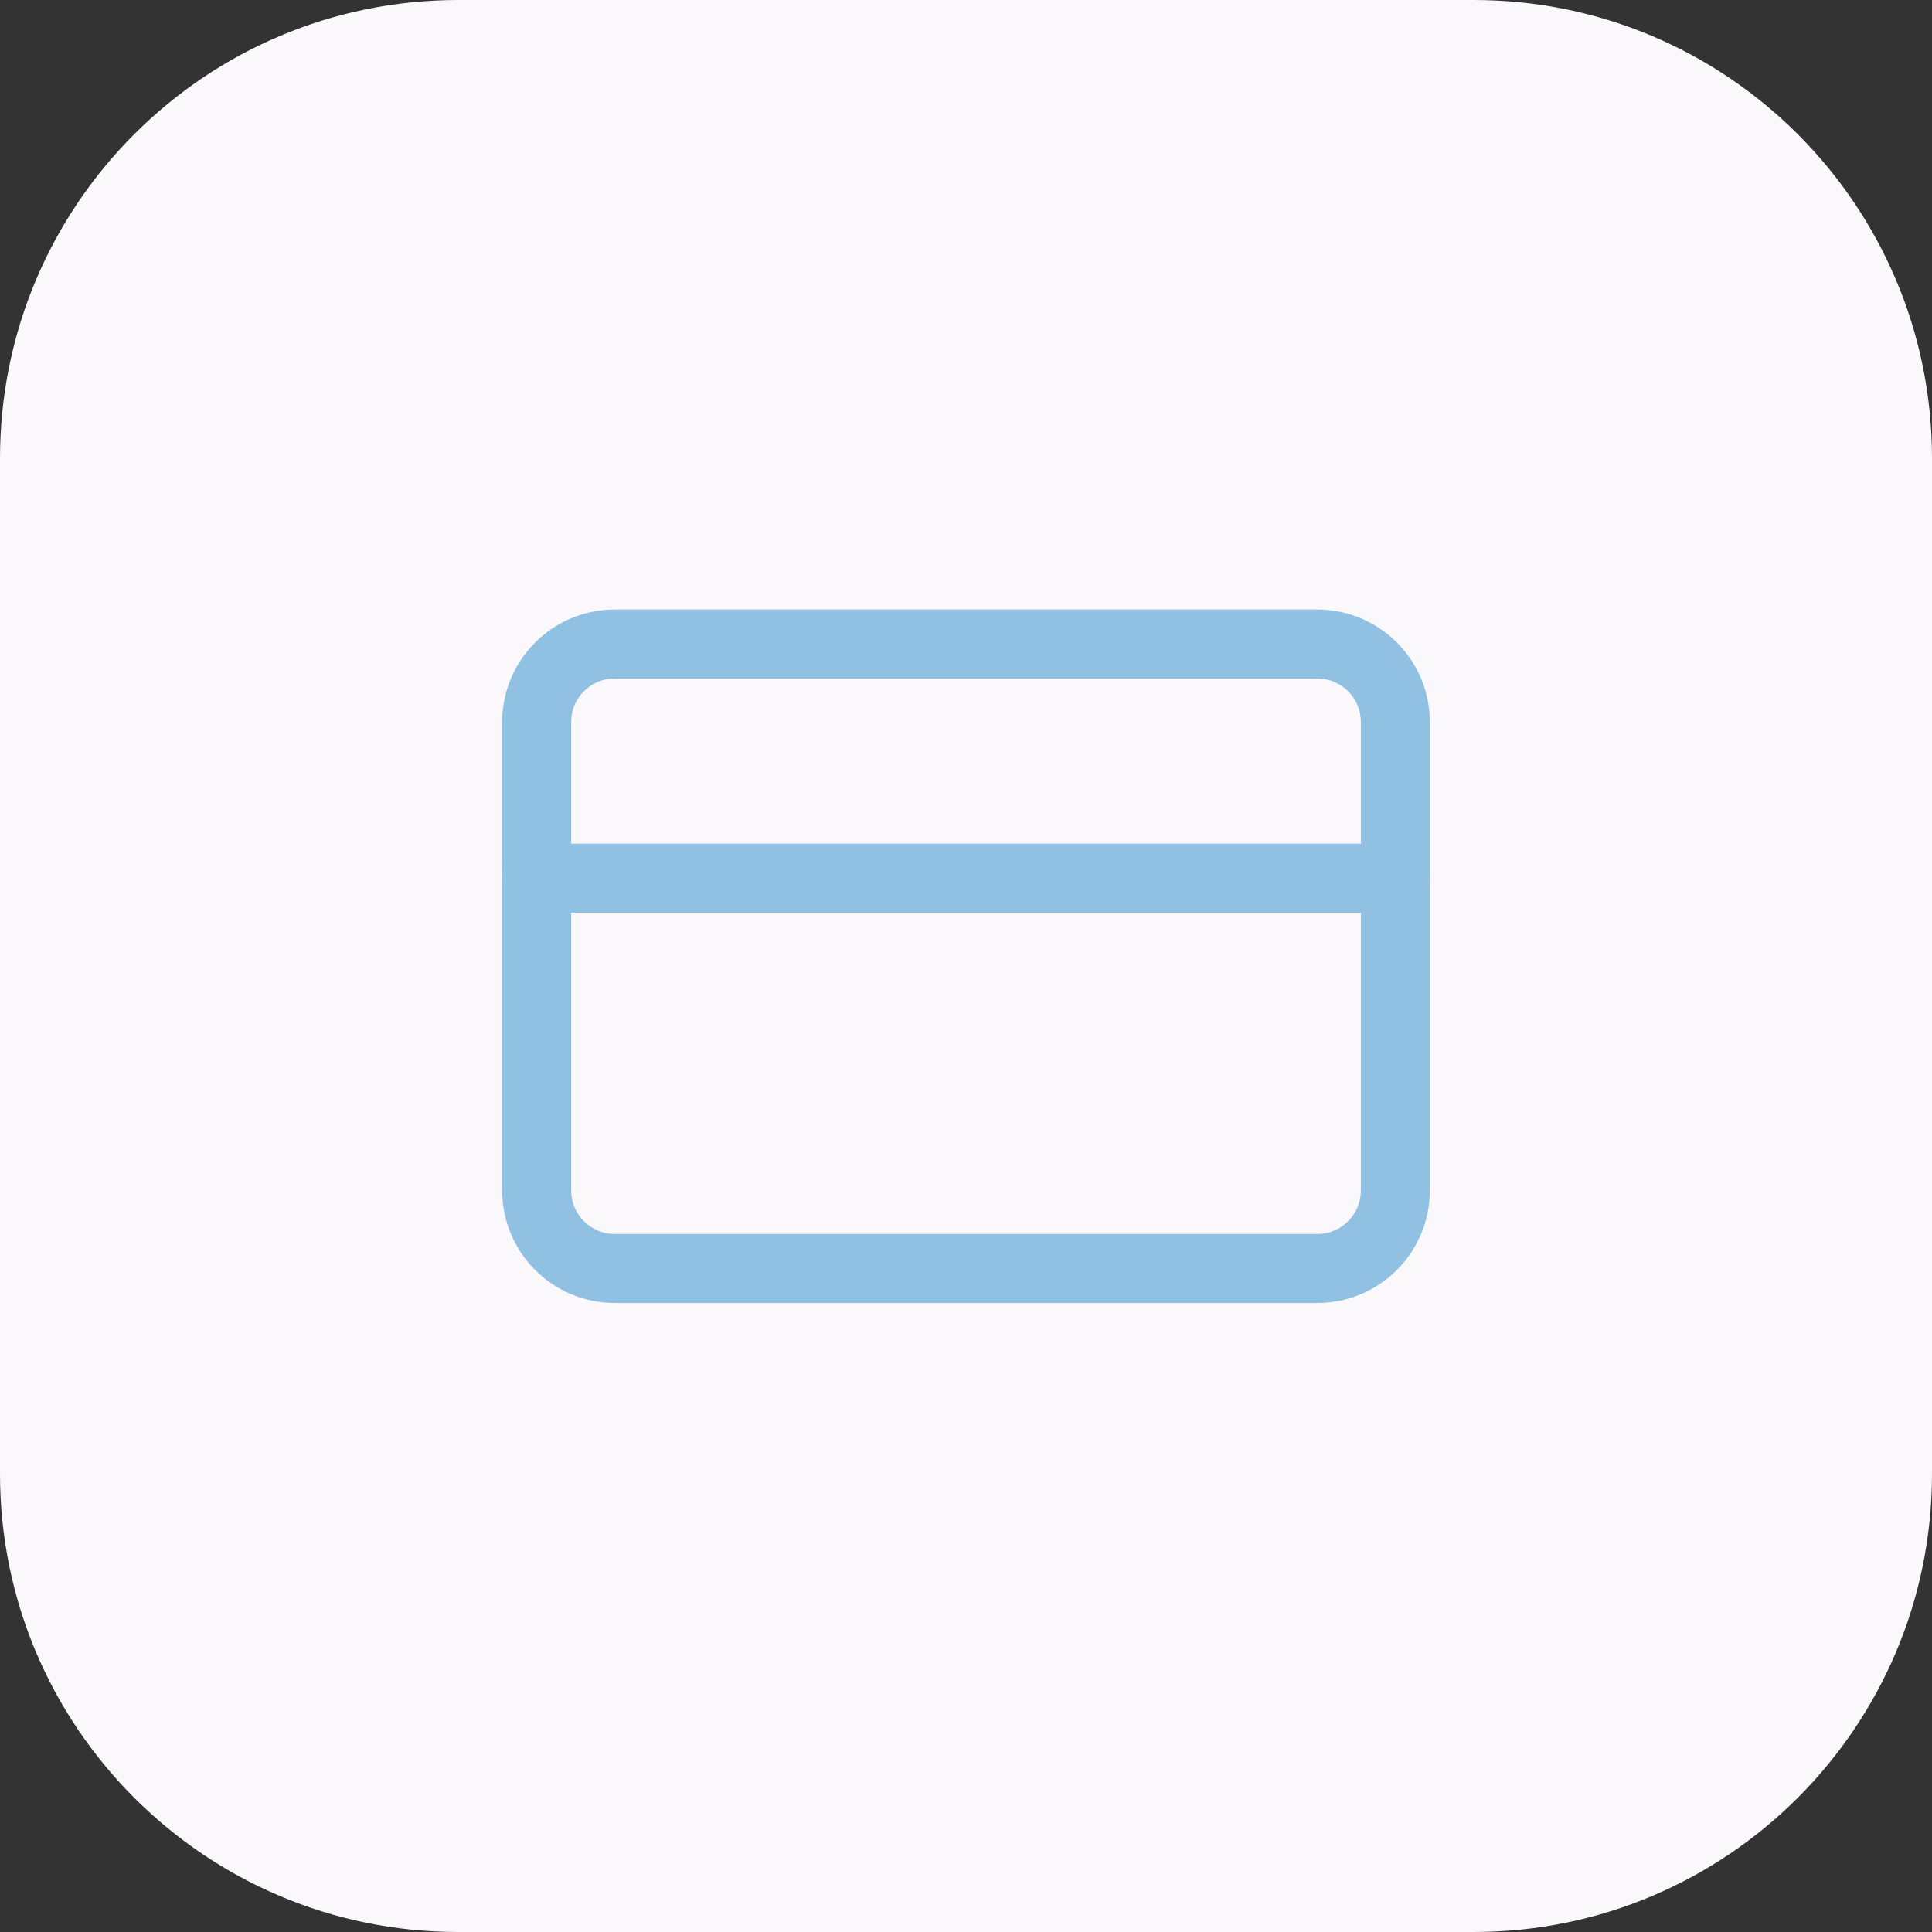 <svg width="84" height="84" viewBox="0 0 84 84" fill="none" xmlns="http://www.w3.org/2000/svg">
<rect x="0" y="0" width="84" height="84" fill="#333333" stroke="none"/>
<g clip-path="url(#clip0_165_70)">
<path d="M64.077 0H19.923C8.92 0 0 8.92 0 19.923V64.077C0 75.08 8.92 84 19.923 84H64.077C75.08 84 84 75.08 84 64.077V19.923C84 8.92 75.08 0 64.077 0Z" fill="#FBF8FC"/>
<path d="M57.273 28H26.727C24.853 28 23.334 29.52 23.334 31.394V51.758C23.334 53.632 24.853 55.151 26.727 55.151H57.273C59.147 55.151 60.667 53.632 60.667 51.758V31.394C60.667 29.52 59.147 28 57.273 28Z" stroke="#90C0E2" stroke-width="3" stroke-linecap="round" stroke-linejoin="round"/>
<path d="M23.334 38.182H60.667" stroke="#90C0E2" stroke-width="3" stroke-linecap="round" stroke-linejoin="round"/>
</g>
<defs>
<clipPath id="clip0_165_70">
<rect width="84" height="84" fill="white"/>
</clipPath>
</defs>
</svg>
